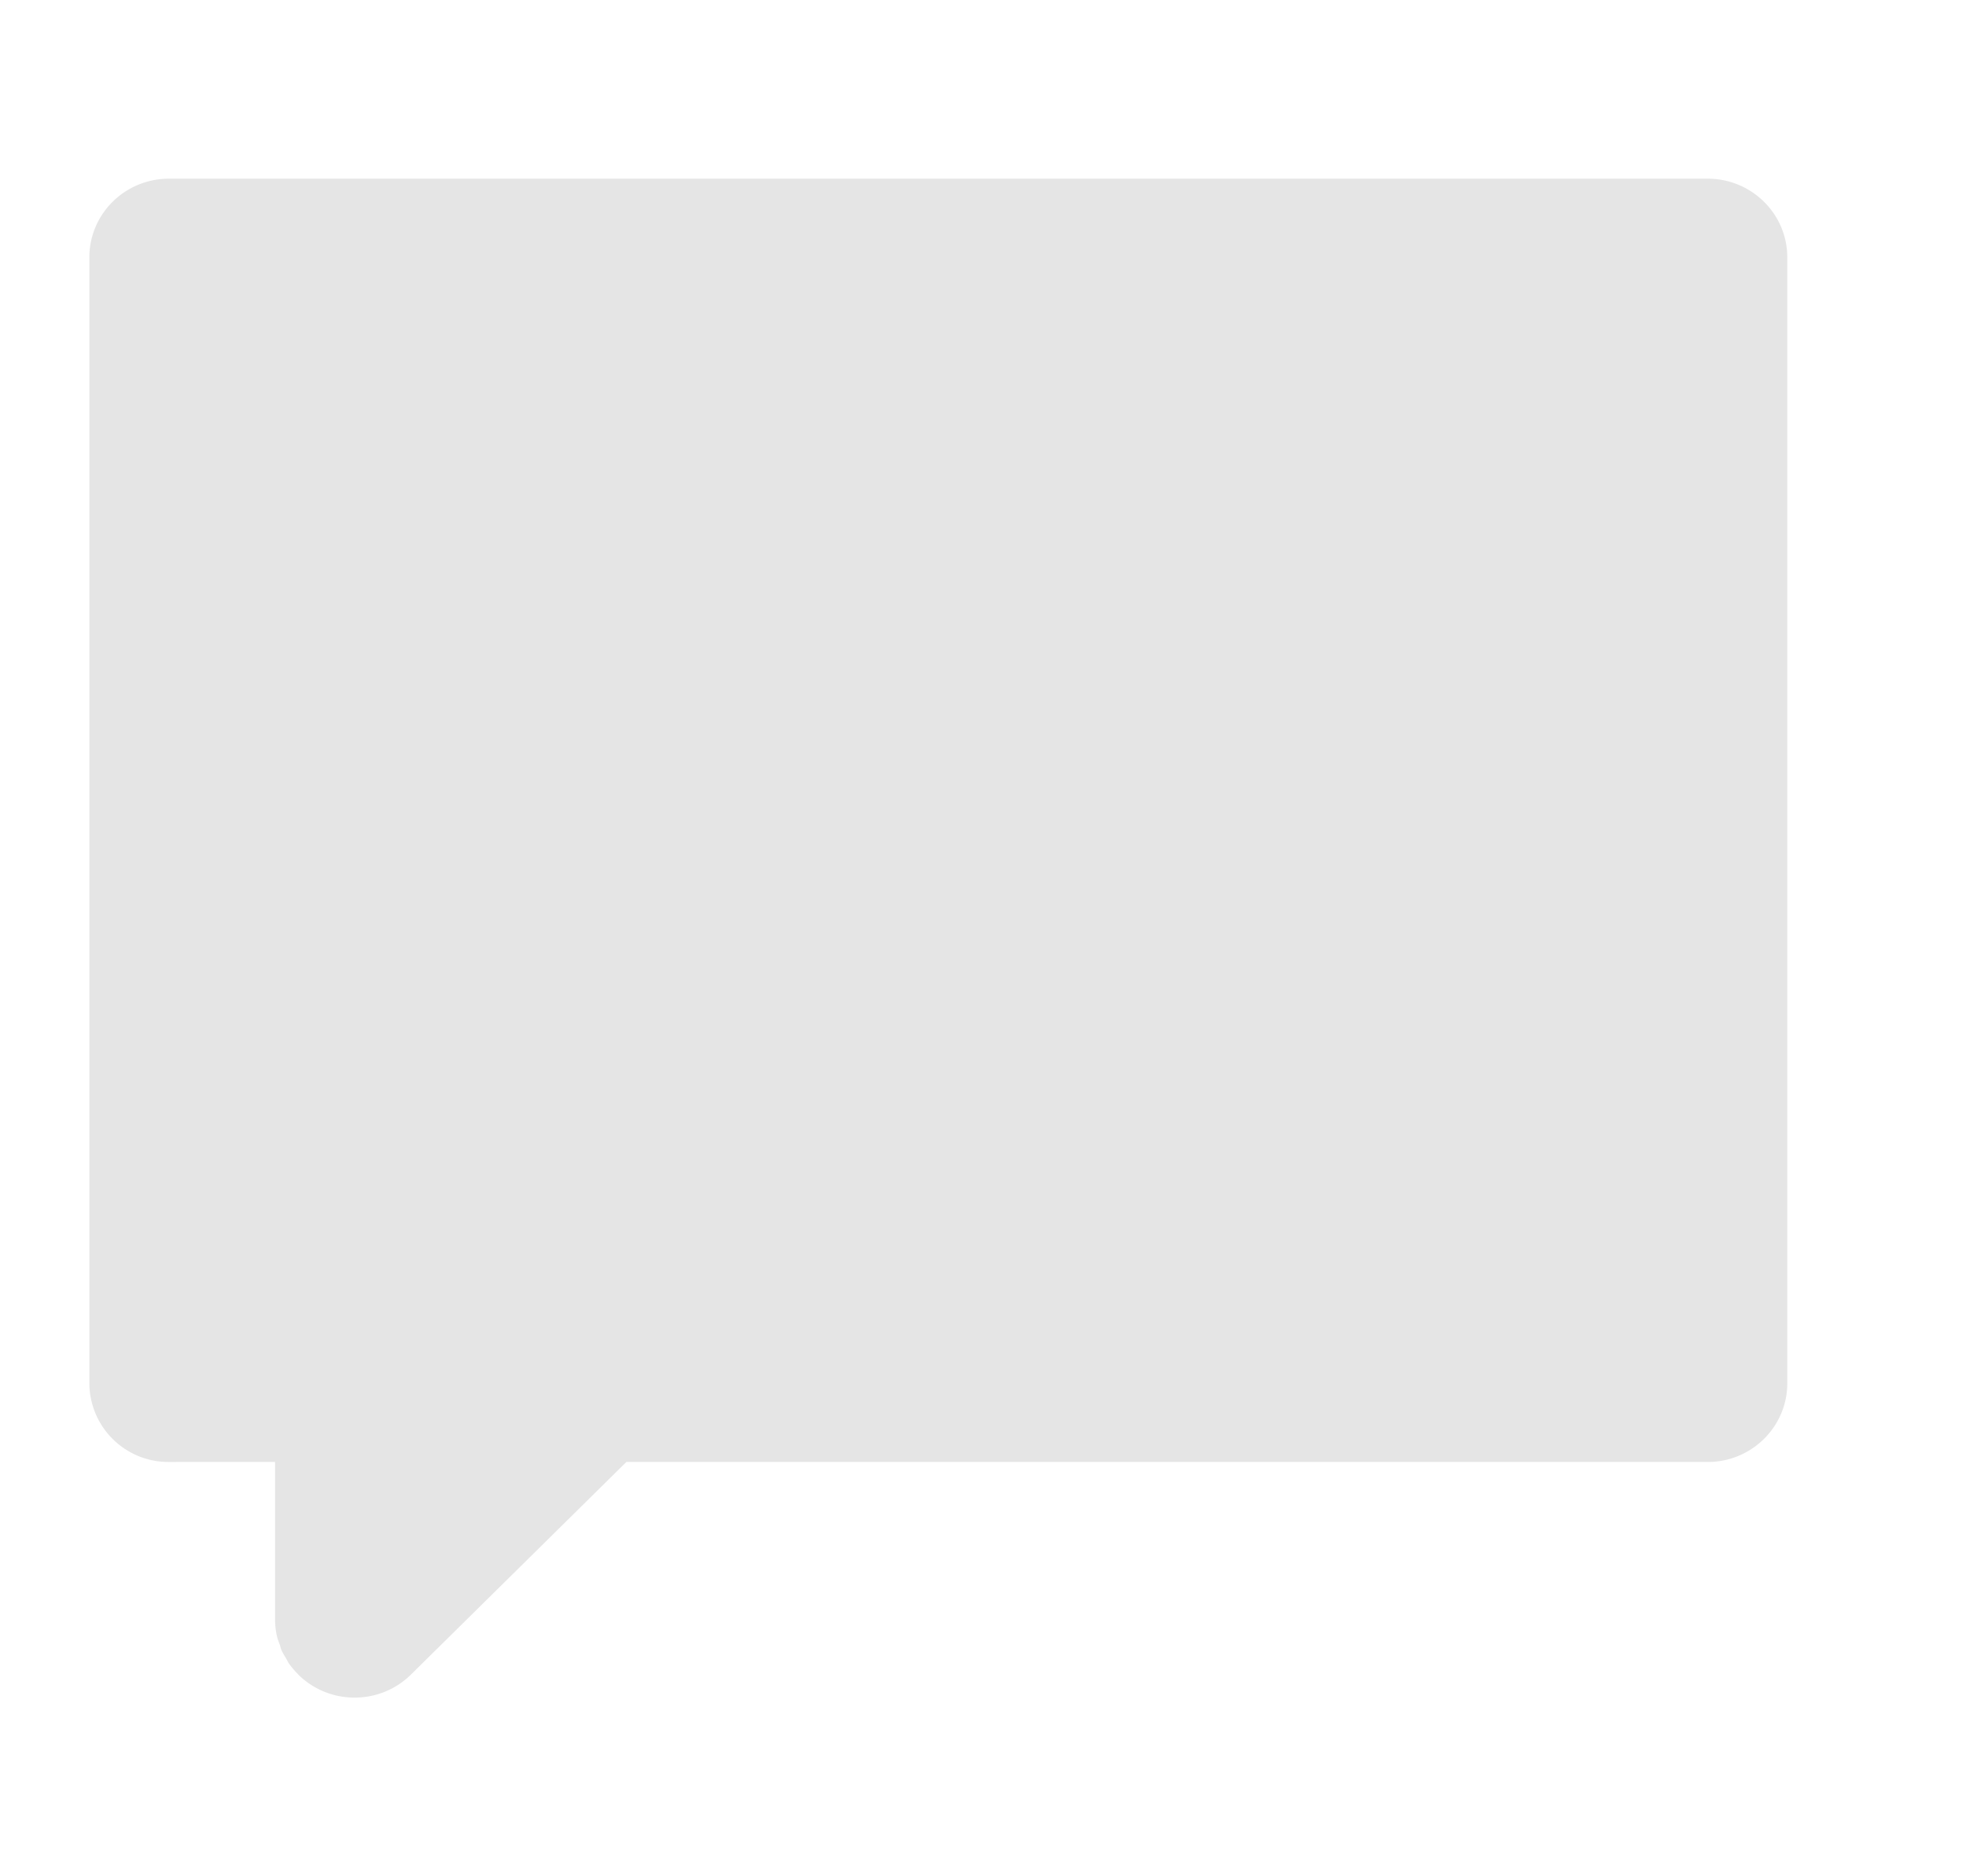 <svg xmlns="http://www.w3.org/2000/svg" width="22" height="21"><path fill-rule="evenodd" fill="#e5e5e5" d="M19.11 16.362H7.01l-2.411 2.38a.893.893 0 01-.63.258h-.011a.895.895 0 01-.619-.256l-.01-.012a.92.92 0 01-.099-.118c-.011-.018-.019-.037-.03-.055-.018-.03-.038-.061-.052-.095-.007-.016-.01-.034-.015-.05-.014-.038-.029-.075-.037-.115a.864.864 0 01-.018-.177v-1.759H1.89a.885.885 0 01-.89-.88V2.88c0-.486.399-.88.89-.88h17.22c.491 0 .89.394.89.88v12.603c0 .485-.399.88-.89.88z"/></svg>
